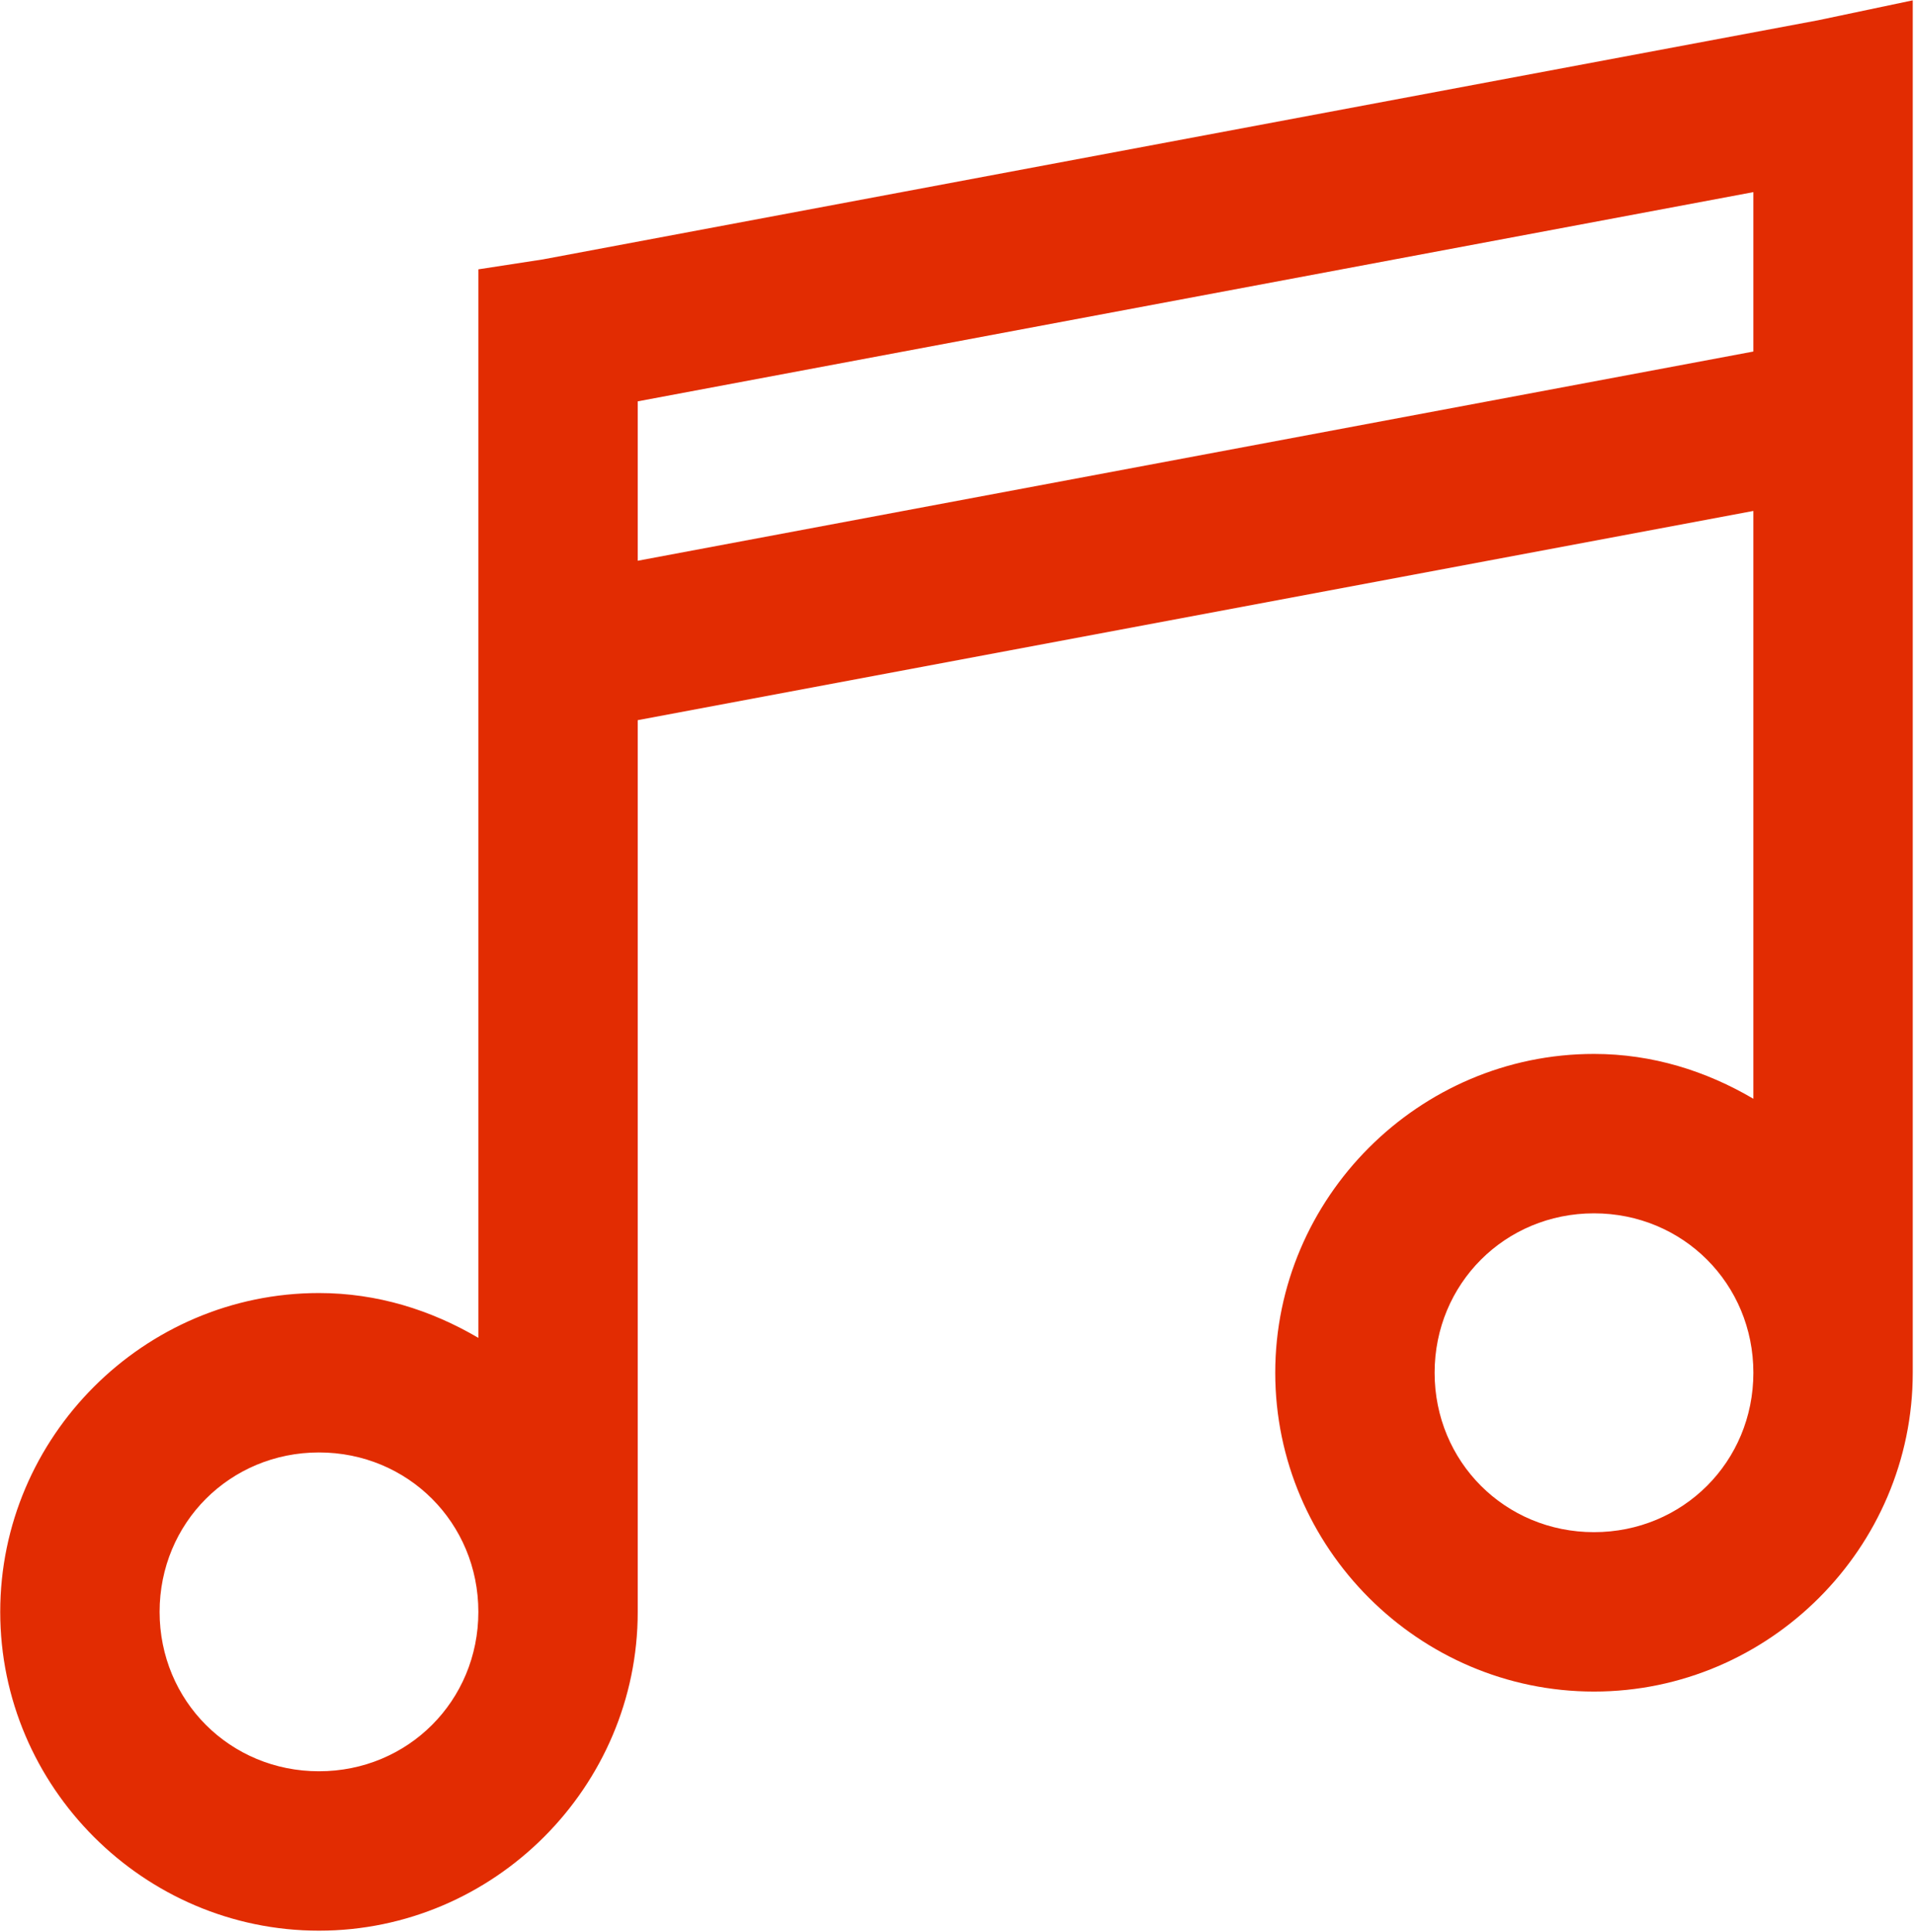 <?xml version="1.0" encoding="UTF-8"?>
<svg width="1297px" height="1309px" viewBox="0 0 1297 1309" version="1.1" xmlns="http://www.w3.org/2000/svg" xmlns:xlink="http://www.w3.org/1999/xlink">
    <!-- Generator: Sketch 40 (33762) - http://www.bohemiancoding.com/sketch -->
    <title>music_red</title>
    <desc>Created with Sketch.</desc>
    <defs></defs>
    <g id="Page-1" stroke="none" stroke-width="1" fill="none" fill-rule="evenodd">
        <g id="music_red" fill="#E22C02">
            <g id="Music">
                <path d="M1296.152,0.225 L1232.027,13.725 L368.027,175.725 L324.152,182.475 L324.152,228.037 L324.152,906.412 C292.152,887.596 255.703,876.037 216.152,876.037 C97.498,876.037 0.152,973.383 0.152,1092.037 C0.152,1210.691 97.498,1308.037 216.152,1308.037 C334.806,1308.037 432.152,1210.691 432.152,1092.037 L432.152,487.912 L1188.152,346.162 L1188.152,744.412 C1156.152,725.596 1119.703,714.037 1080.152,714.037 C961.498,714.037 864.152,811.383 864.152,930.037 C864.152,1048.691 961.498,1146.037 1080.152,1146.037 C1198.806,1146.037 1296.152,1048.691 1296.152,930.037 L1296.152,66.037 L1296.152,0.225 L1296.152,0.225 Z M1188.152,130.162 L1188.152,238.162 L432.152,379.912 L432.152,271.912 L1188.152,130.162 L1188.152,130.162 Z M1080.152,822.037 C1140.439,822.037 1188.152,869.752 1188.152,930.037 C1188.152,990.324 1140.439,1038.037 1080.152,1038.037 C1019.867,1038.037 972.152,990.324 972.152,930.037 C972.152,869.752 1019.867,822.037 1080.152,822.037 L1080.152,822.037 Z M216.153,984.037 C276.439,984.037 324.153,1031.752 324.153,1092.037 C324.153,1152.324 276.439,1200.037 216.153,1200.037 C155.867,1200.037 108.153,1152.324 108.153,1092.037 C108.153,1031.752 155.867,984.037 216.153,984.037 L216.153,984.037 Z" id="Shape"></path>
            </g>
        </g>
    </g>
</svg>